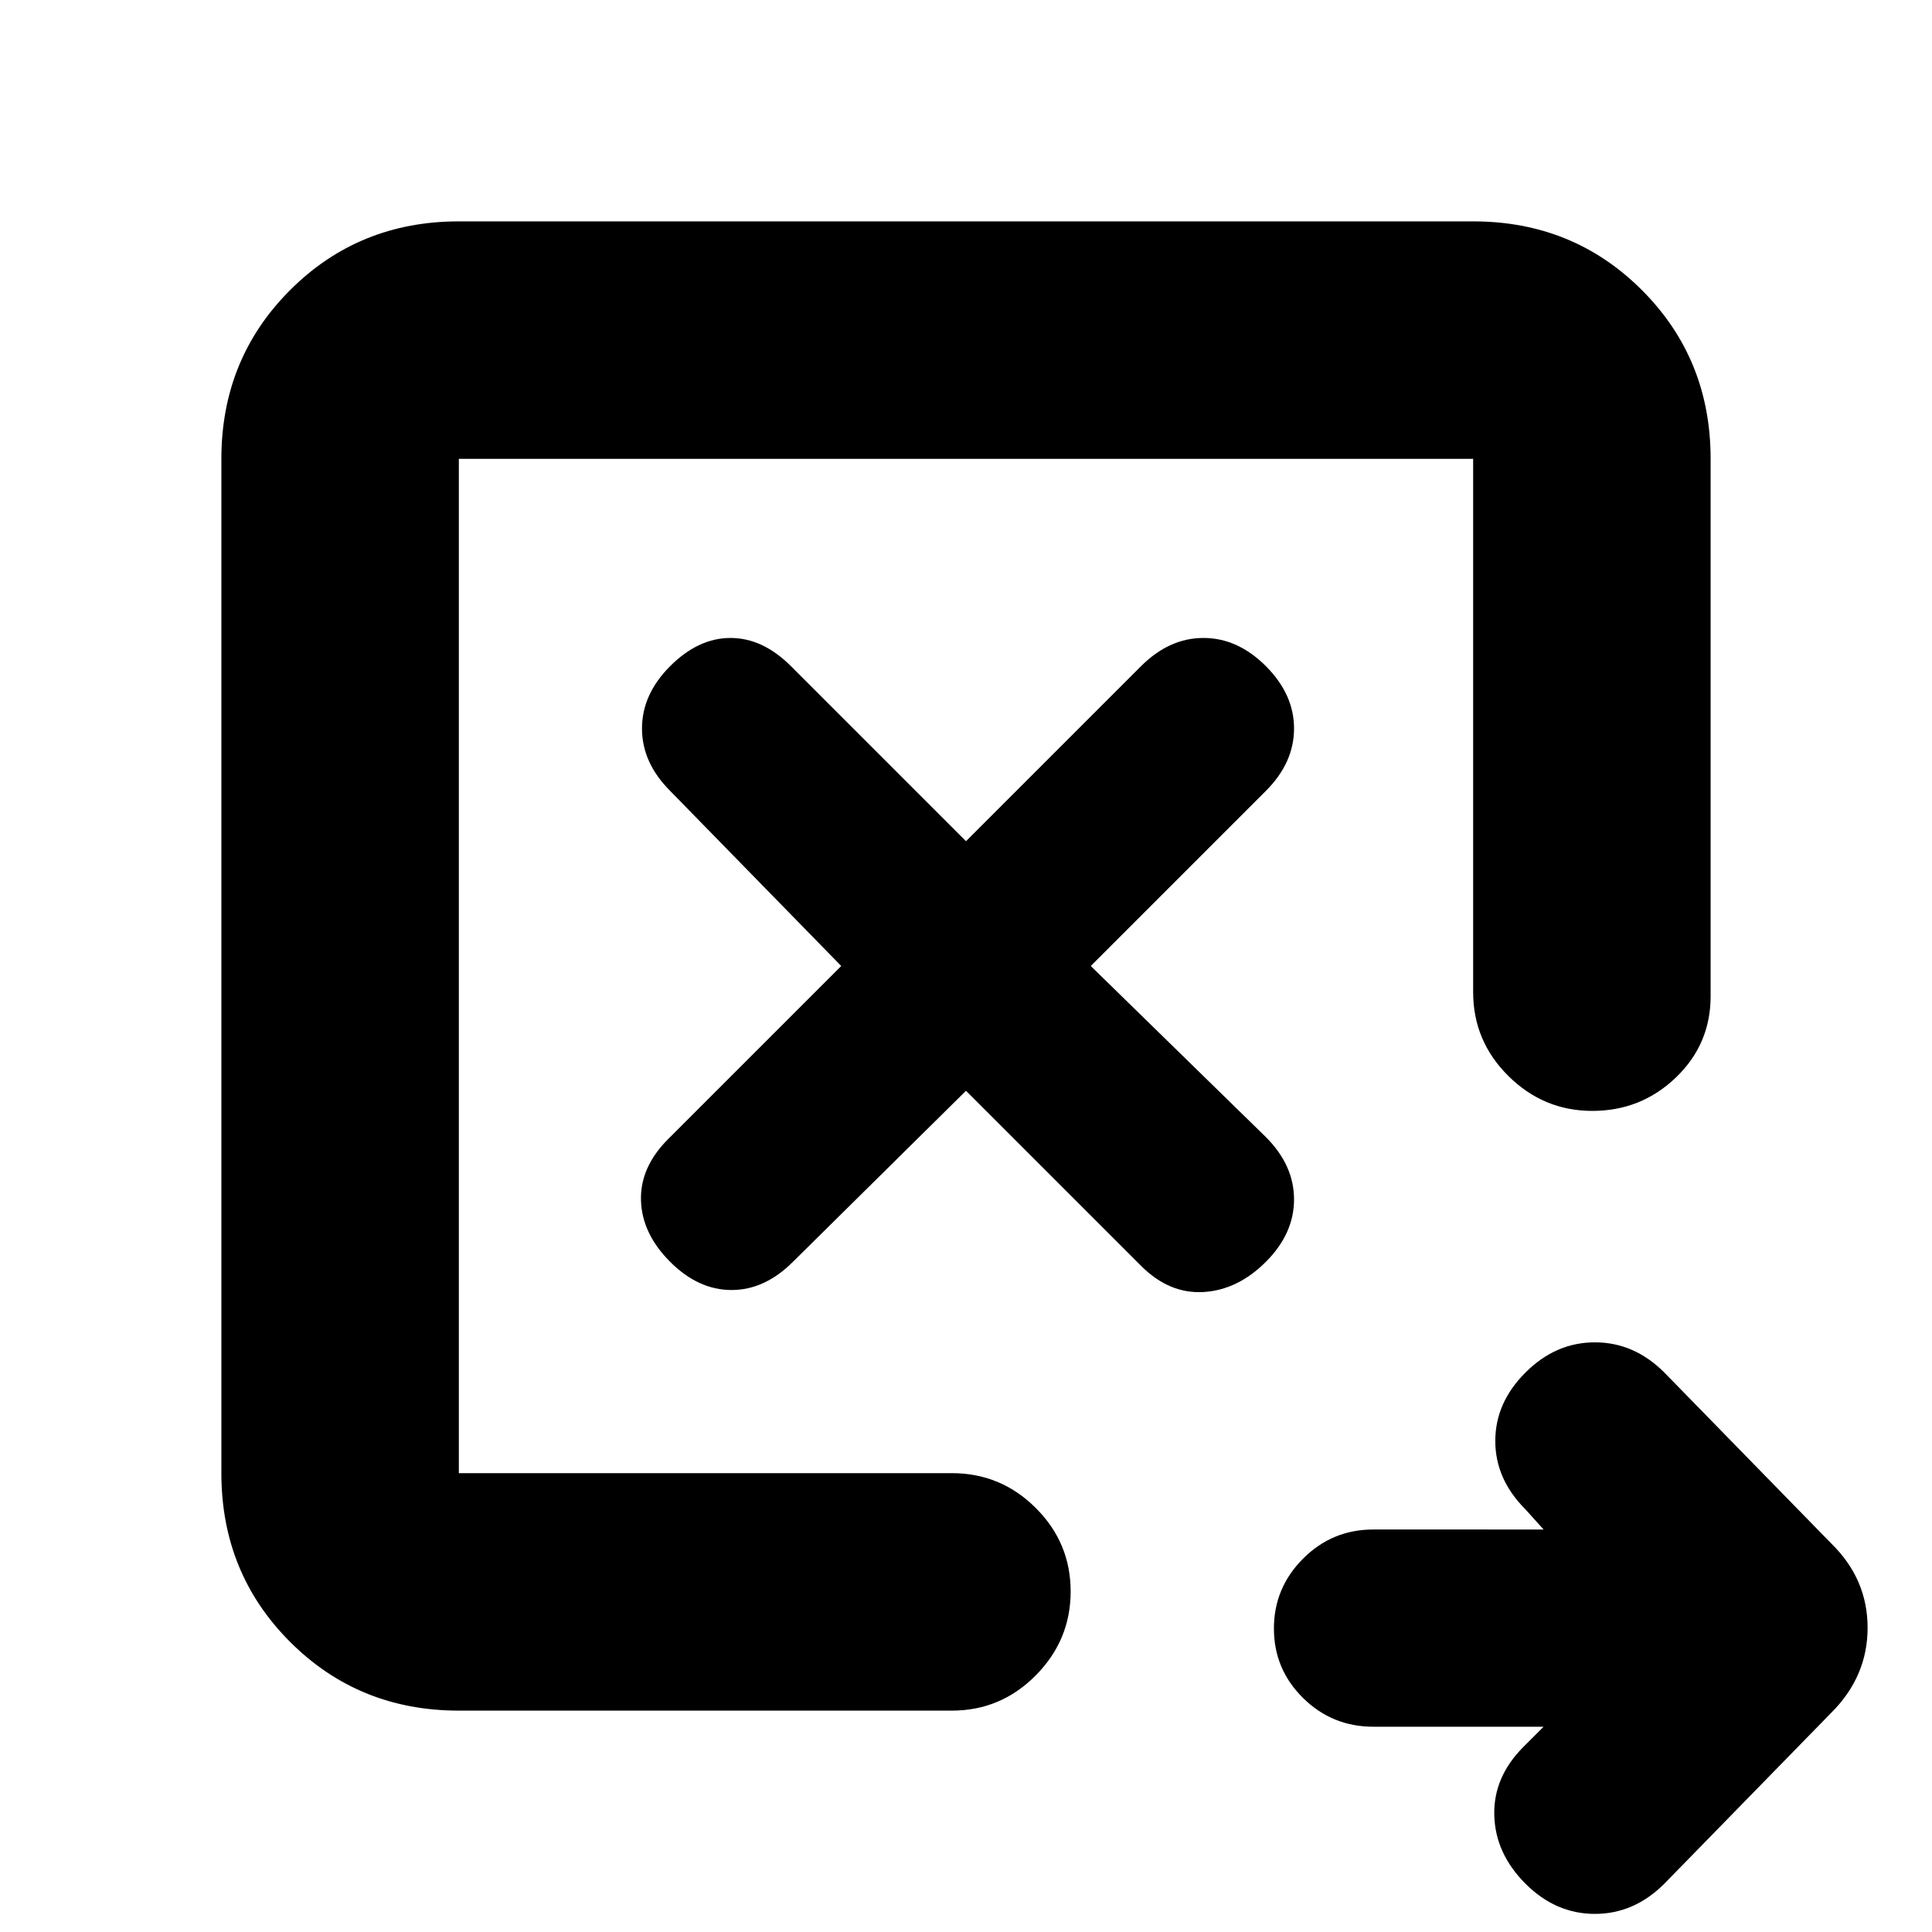 <svg xmlns="http://www.w3.org/2000/svg" height="20" viewBox="0 -960 960 960" width="20"><path d="m480-418 87 87q14 14 31 13t31-15q14-14 14-31t-14-31l-87-85 87-87q14-14 14-31t-14-31q-14-14-31-14t-31 14l-87 87-87-87q-14-14-30-14t-30 14q-14 14-14 31t14 31l85 87-86 86q-14 14-13.5 30.5T333-333q14 14 30.5 14t30.5-14l86-85Zm287 316h-84.59q-20.48 0-34.94-14.29Q633-130.58 633-150.79t14.47-34.71q14.46-14.5 34.94-14.5H767l-9-10q-15-15-15-34t15-34q15-15 34.5-15t34.5 15l83 85q18 17.64 18 41.82T910-109l-83 85Q812-9 792.5-9T758-24q-15-15-15.5-34T757-92l10-10ZM228-228v-504 505-1Zm0 118q-49.7 0-83.85-34.15Q110-178.3 110-228v-504q0-49.7 34.15-83.85Q178.3-850 228-850h504q49.7 0 83.85 34.15Q850-781.7 850-732v267q0 23.87-17.29 40.44Q815.42-408 791.21-408t-41.71-17.35Q732-442.7 732-467v-265H228v504h245q24.3 0 41.65 17.29Q532-193.42 532-169.21t-17.35 41.71Q497.3-110 473-110H228Z"/></svg>